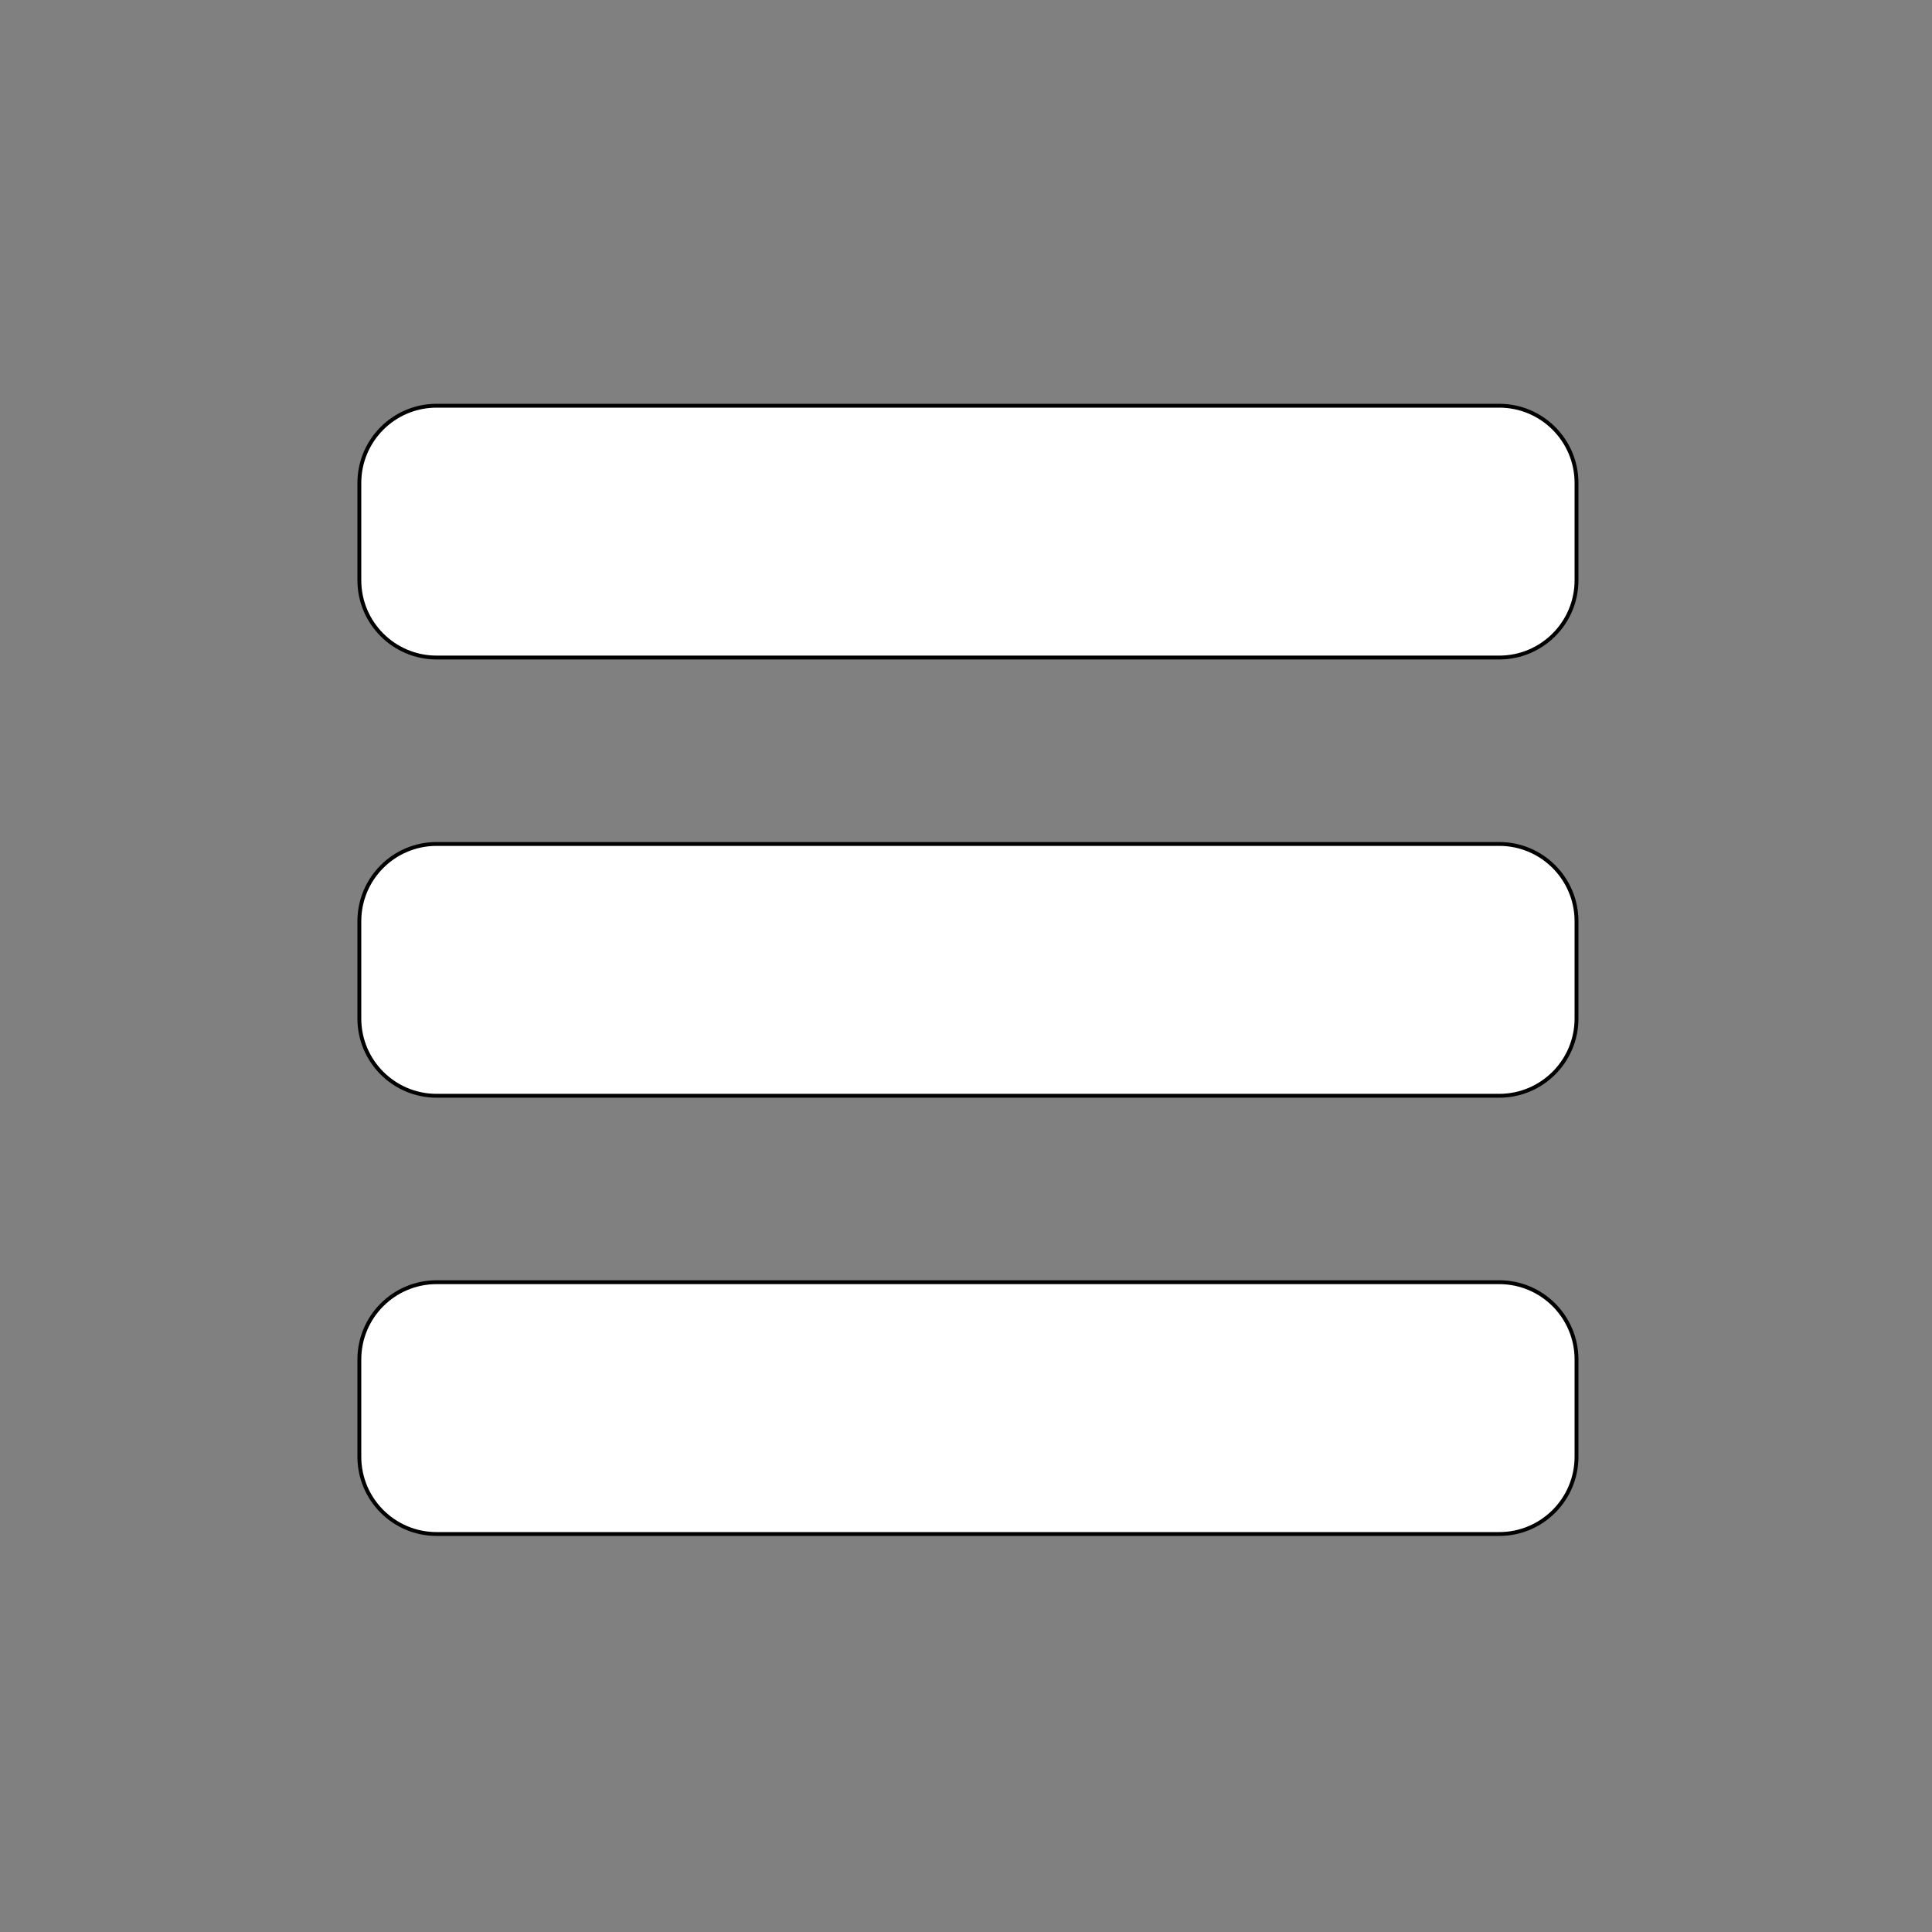 <svg xmlns="http://www.w3.org/2000/svg" xmlns:xlink="http://www.w3.org/1999/xlink" preserveAspectRatio="xMidYMid" width="500" height="500" viewBox="0 0 500 500">
  <rect x="0" y="0" width="500" height="500" fill="#808080" stroke="none"/>
  <defs>
    <style>
      .cls-1 {
        fill: #fff;
        stroke: #000;
        stroke-width: 1px;
        fill-rule: evenodd;
      }
    </style>
  </defs>
  <g>
    <path d="M113.000,105.000 L388.000,105.000 C399.046,105.000 408.000,113.954 408.000,125.000 L408.000,150.168 C408.000,161.214 399.046,170.168 388.000,170.168 L113.000,170.168 C101.954,170.168 93.000,161.214 93.000,150.168 L93.000,125.000 C93.000,113.954 101.954,105.000 113.000,105.000 Z" class="cls-1"/>
    <path d="M113.000,218.416 L388.000,218.416 C399.046,218.416 408.000,227.370 408.000,238.416 L408.000,263.584 C408.000,274.630 399.046,283.584 388.000,283.584 L113.000,283.584 C101.954,283.584 93.000,274.630 93.000,263.584 L93.000,238.416 C93.000,227.370 101.954,218.416 113.000,218.416 Z" class="cls-1"/>
    <path d="M113.000,331.832 L388.000,331.832 C399.046,331.832 408.000,340.786 408.000,351.832 L408.000,377.000 C408.000,388.046 399.046,397.000 388.000,397.000 L113.000,397.000 C101.954,397.000 93.000,388.046 93.000,377.000 L93.000,351.832 C93.000,340.786 101.954,331.832 113.000,331.832 Z" class="cls-1"/>
  </g>
</svg>
